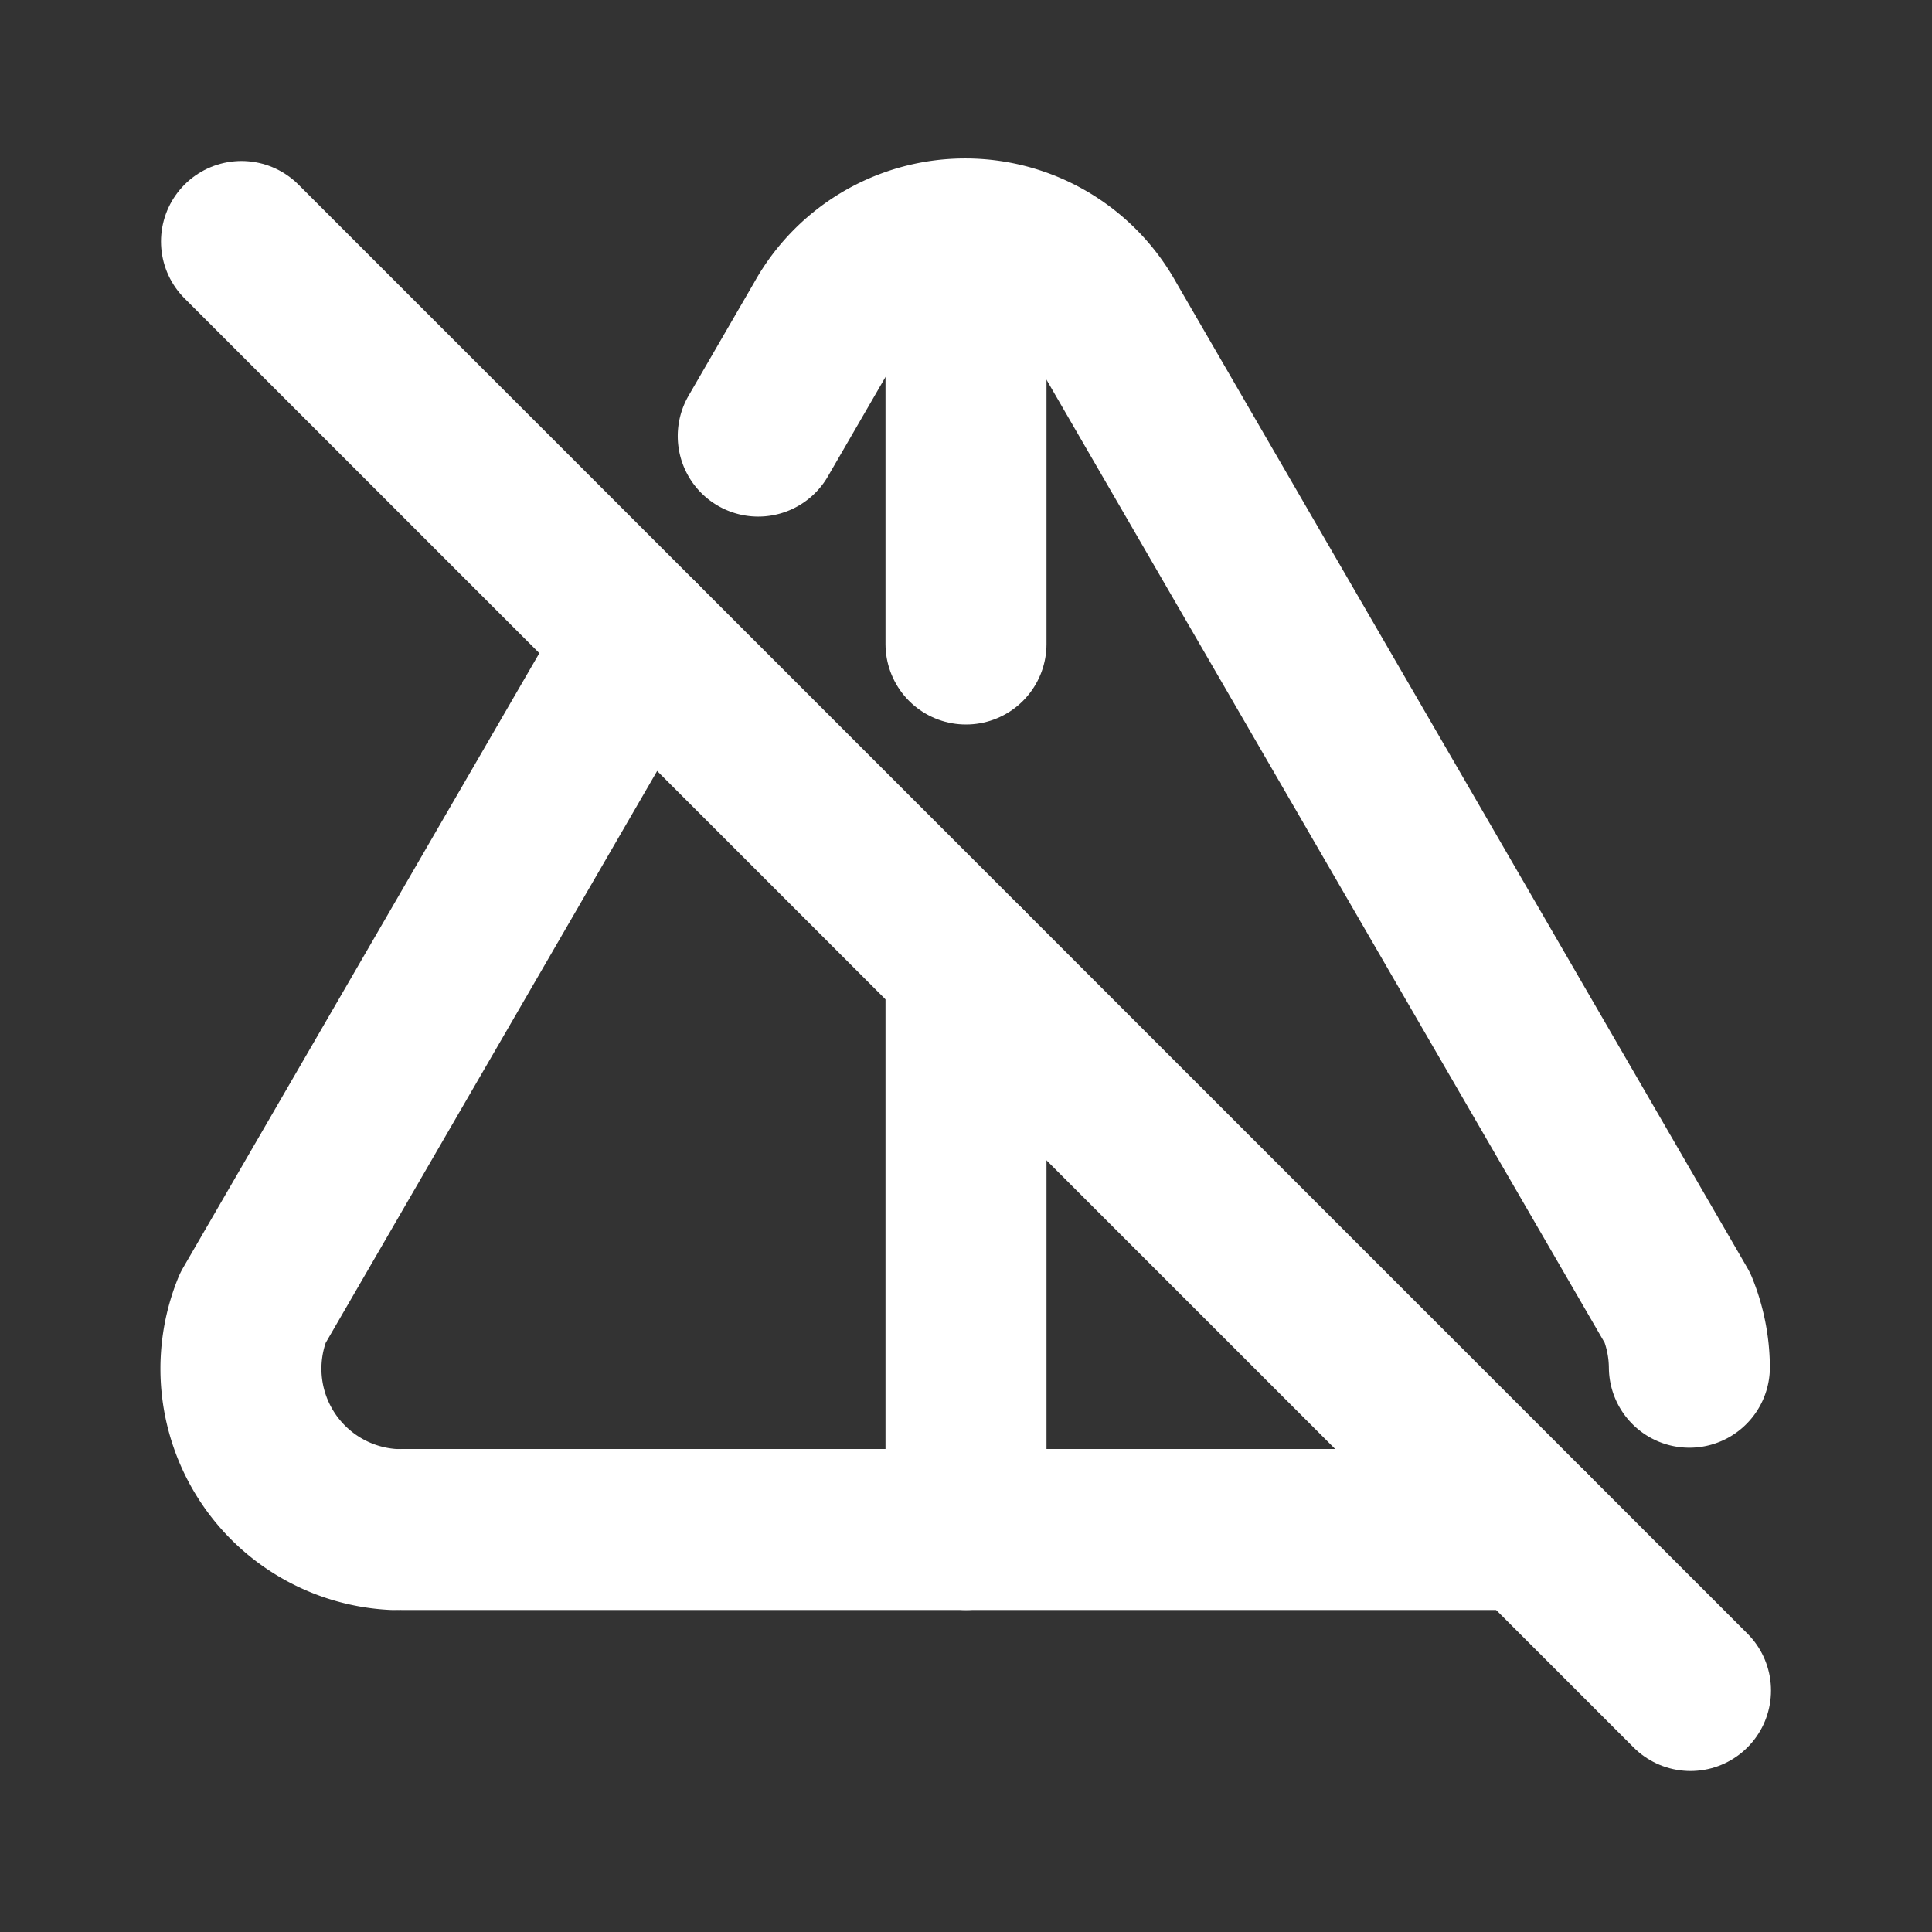<!--
tags: [geometric, half, shape, highlight, triangle]
unicode: "f3e2"
version: "1.94"
-->
<svg
  xmlns="http://www.w3.org/2000/svg"
  width="24"
  height="24"
  viewBox="0 0 24 24"
  fill="none"
  stroke="white"
  stroke-width="2"
  stroke-linecap="round"
  stroke-linejoin="round"
>
  <rect x="0" y="0" width="24" height="24" fill="#333333" stroke="none"/>
  <path d="M5 19h14" />
  <path d="M20.986 16.984a2 2 0 0 0 -.146 -.734l-7.1 -12.25a2 2 0 0 0 -3.5 0l-.821 1.417m-1.469 2.534l-4.81 8.299a2 2 0 0 0 1.75 2.75" />
  <path d="M12 3v5m0 4v7" />
  <path d="M3 3l18 18" />
</svg>
